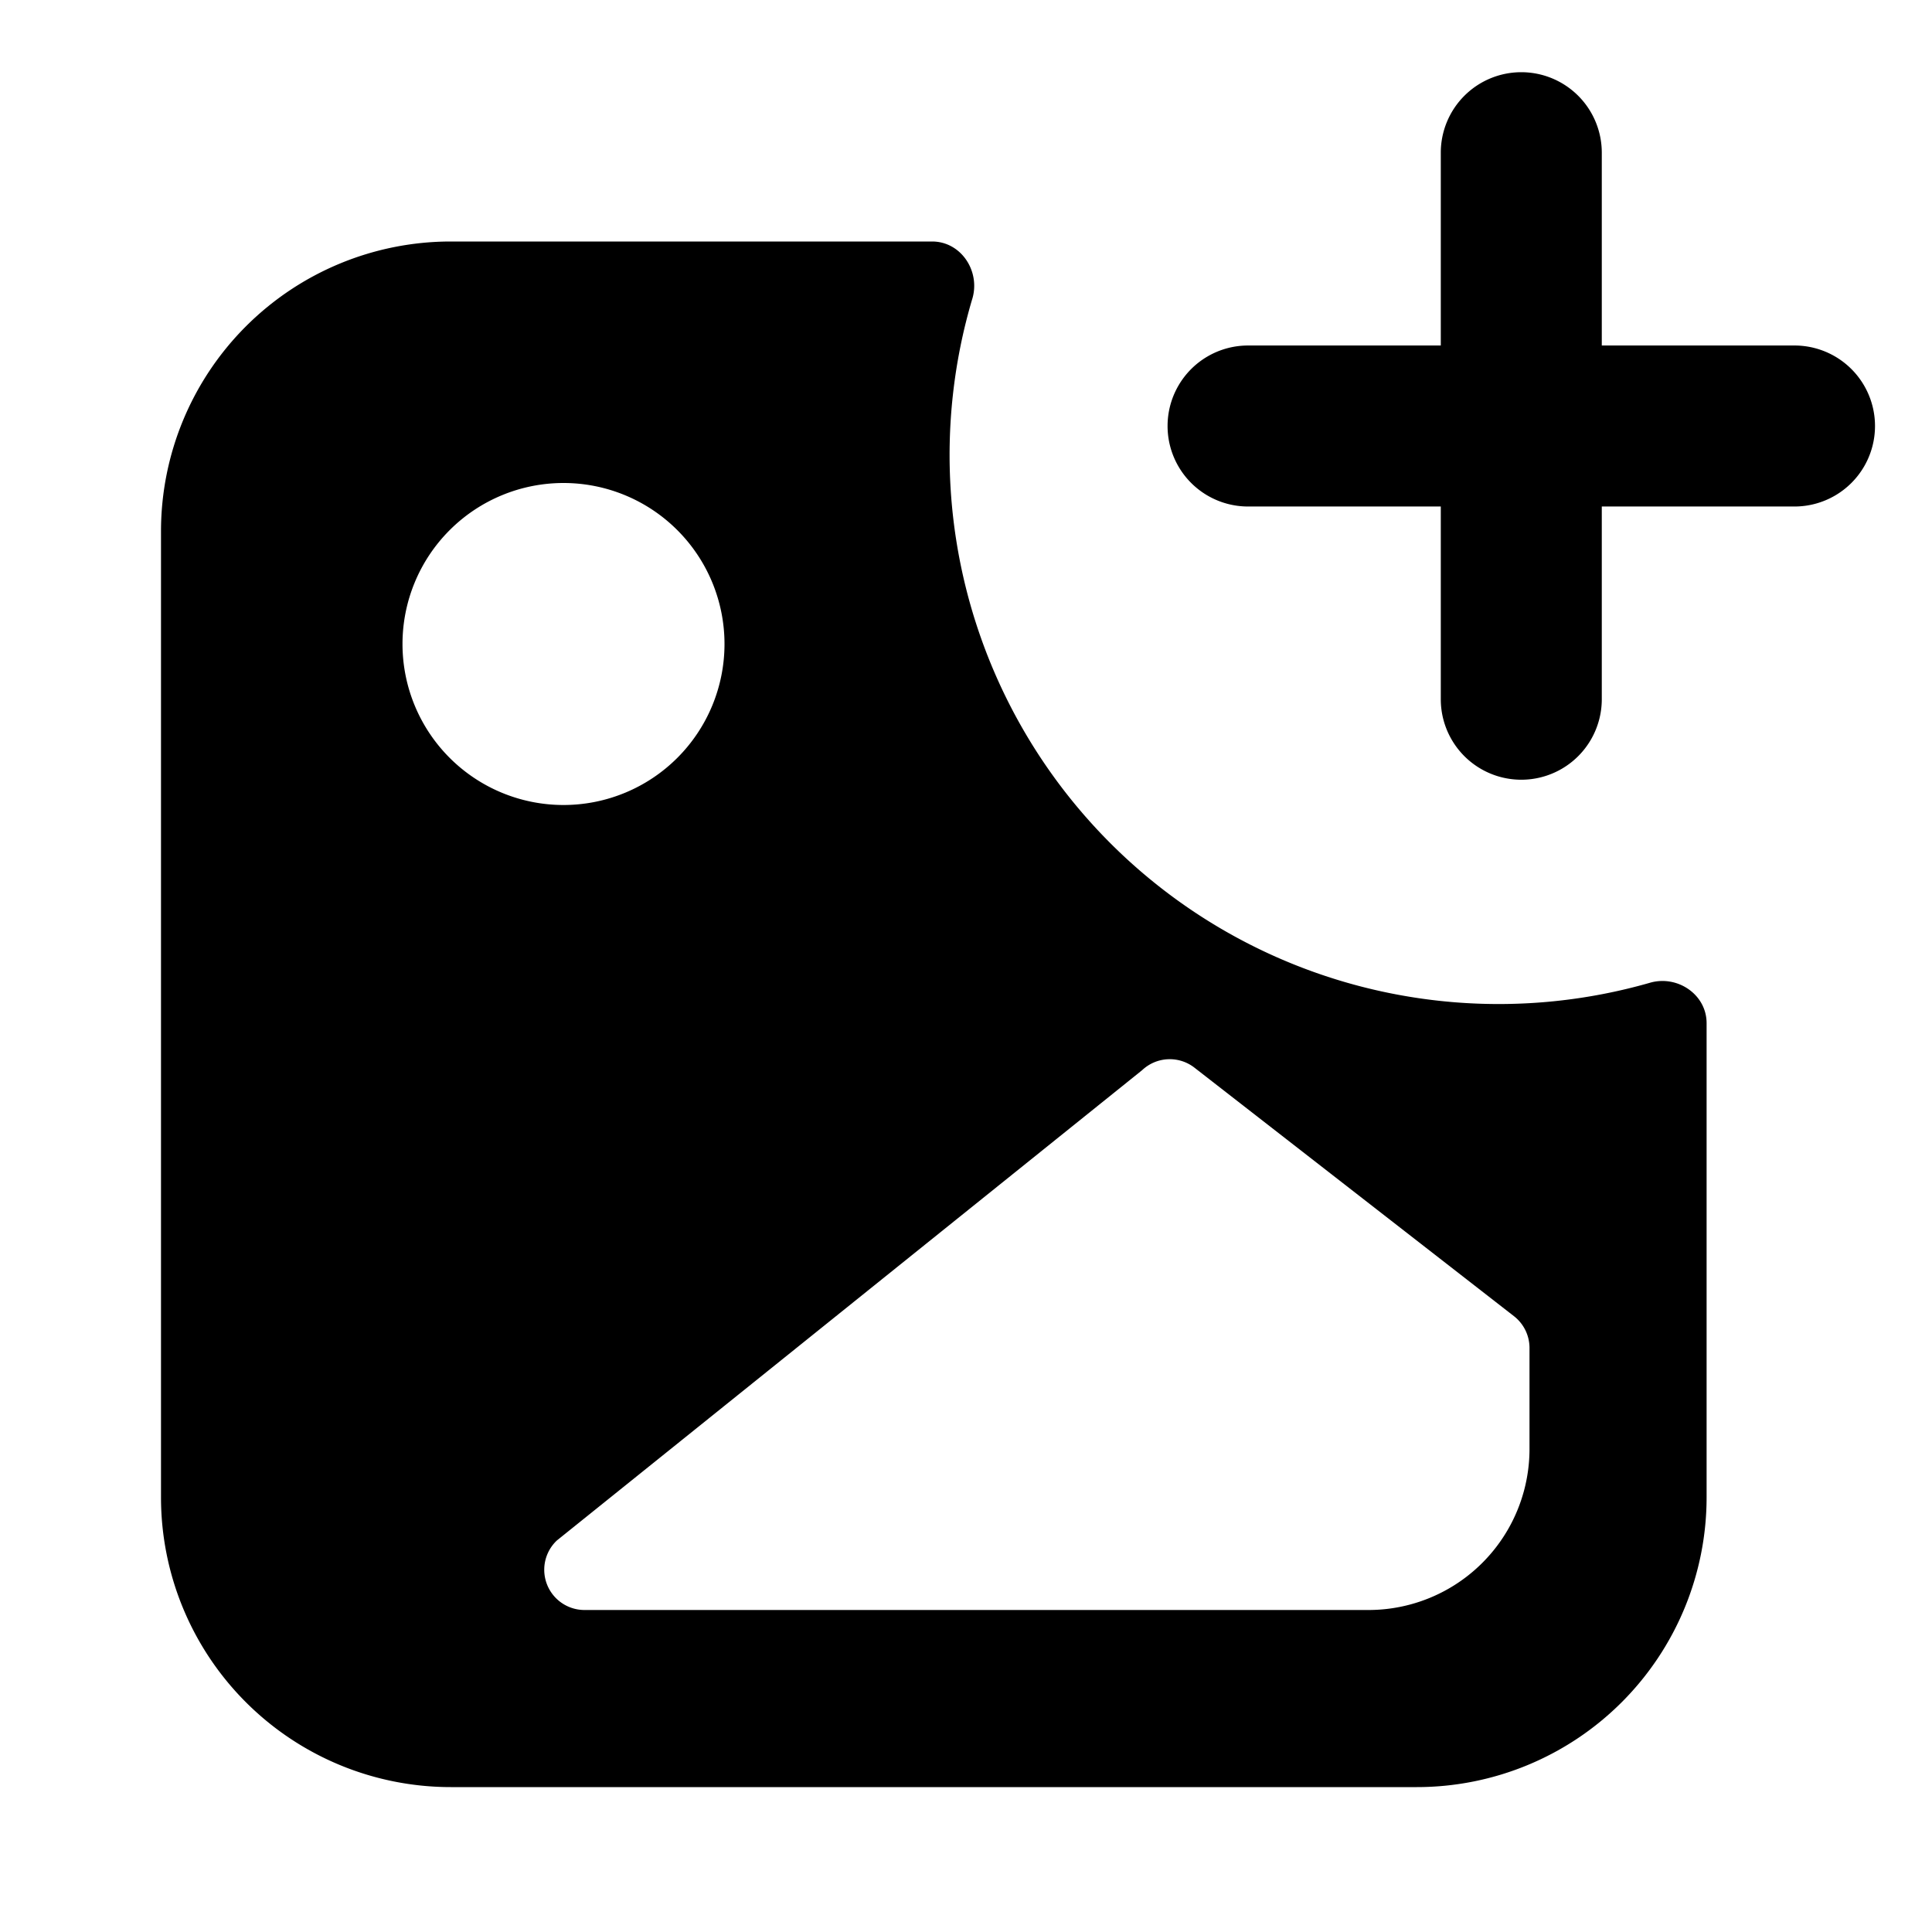 <svg xmlns="http://www.w3.org/2000/svg" fill="none" viewBox="0 0 24 24">
  <path fill="#000" fill-rule="evenodd" d="M12.079 3.71c.101-.344-.142-.71-.5-.71H5.6A3.6 3.6 0 0 0 2 6.6v12a3.6 3.6 0 0 0 3.6 3.6h12a3.6 3.6 0 0 0 3.6-3.6v-5.89c0-.356-.362-.6-.703-.502a6.82 6.82 0 0 1-8.418-8.499ZM7 10a2 2 0 1 0 0-4 2 2 0 0 0 0 4Zm-.082 9.136 7.27-5.842a.5.5 0 0 1 .65-.031l3.969 3.087a.5.5 0 0 1 .193.395V18a2 2 0 0 1-2 2H7.26a.5.5 0 0 1-.342-.864Z" clip-rule="evenodd"/>
  <path fill="#000" d="M18.898.897a1 1 0 0 1 1 1v2.395h2.394a1 1 0 1 1 0 2h-2.394v2.394a1 1 0 1 1-2 0V6.292h-2.394a1 1 0 1 1 0-2h2.394V1.897a1 1 0 0 1 1-1Z"/>
</svg>
